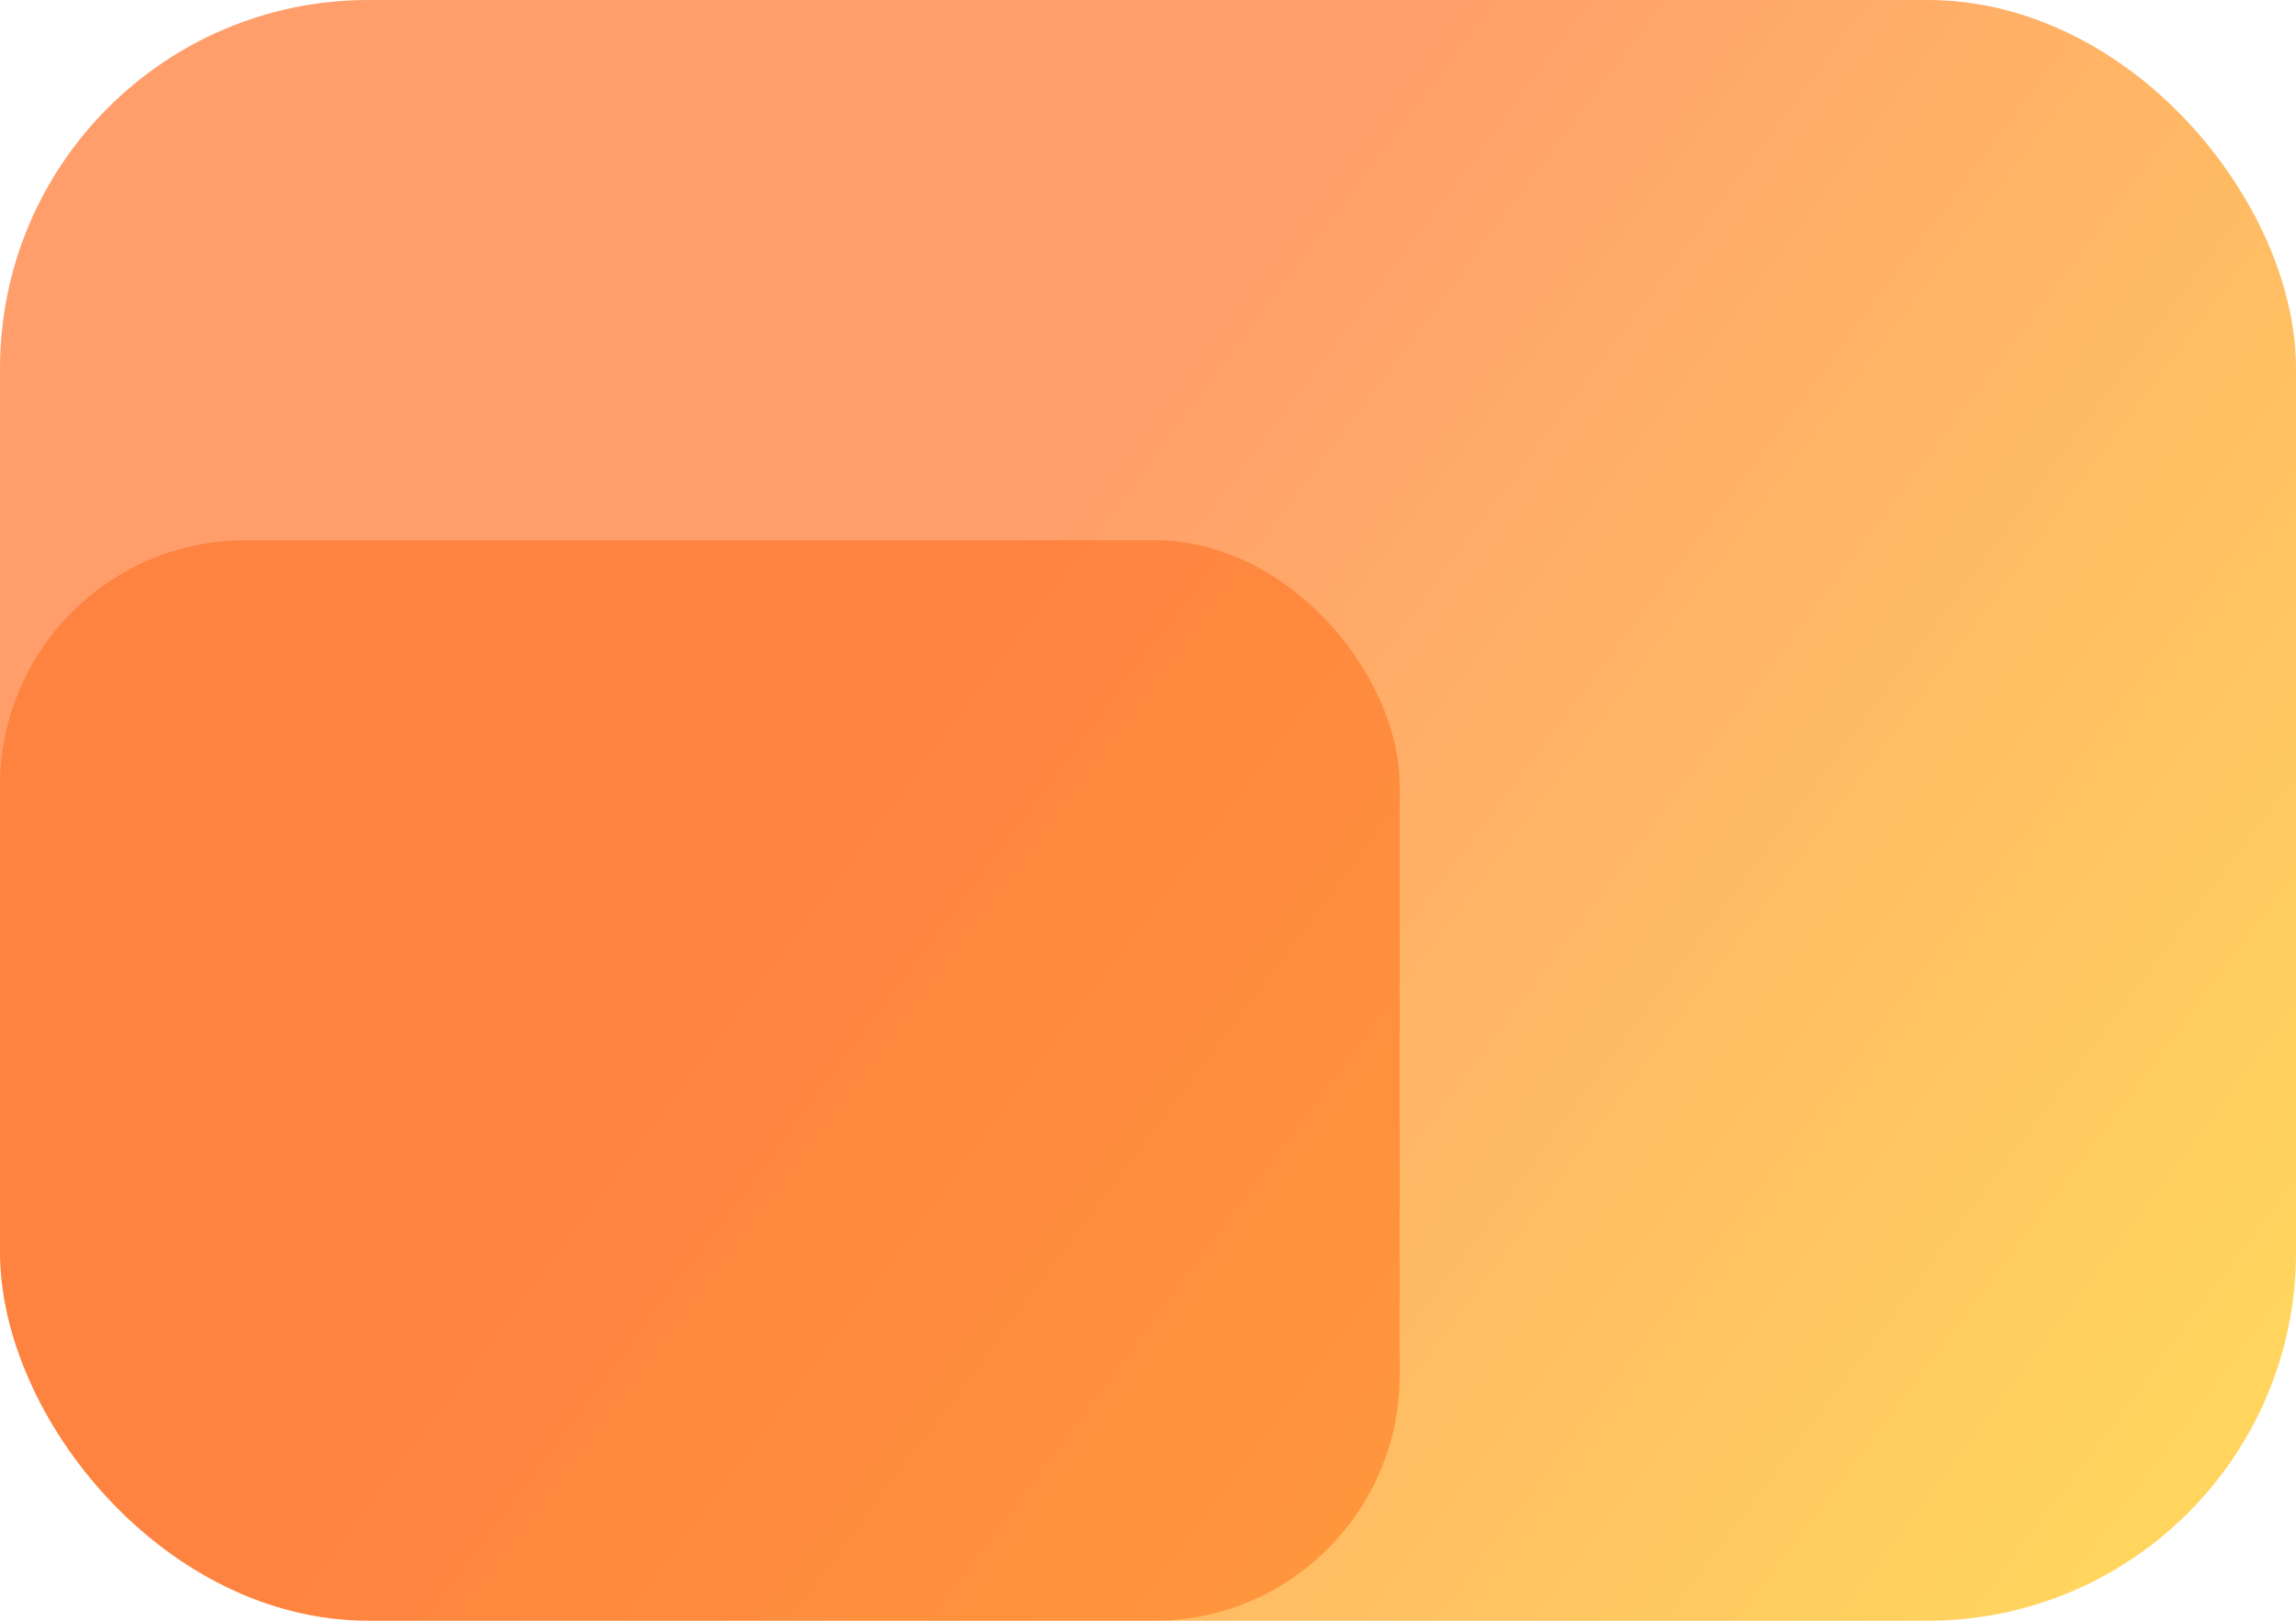 <svg width="187" height="132" viewBox="0 0 187 132" fill="none" xmlns="http://www.w3.org/2000/svg">
<g clip-path="url(#clip0_2867_1118)">
<rect width="187" height="132" rx="30" fill="url(#paint0_linear_2867_1118)"/>
<g filter="url(#filter0_f_2867_1118)">
<rect y="44" width="114" height="88" rx="20" fill="#FF5C00" fill-opacity="0.4"/>
</g>
</g>
<defs>
<filter id="filter0_f_2867_1118" x="-30" y="14" width="174" height="148" filterUnits="userSpaceOnUse" color-interpolation-filters="sRGB">
<feFlood flood-opacity="0" result="BackgroundImageFix"/>
<feBlend mode="normal" in="SourceGraphic" in2="BackgroundImageFix" result="shape"/>
<feGaussianBlur stdDeviation="15" result="effect1_foregroundBlur_2867_1118"/>
</filter>
<linearGradient id="paint0_linear_2867_1118" x1="4.675" y1="6.098" x2="169.436" y2="129.176" gradientUnits="userSpaceOnUse">
<stop offset="0.412" stop-color="#FF9E6B"/>
<stop offset="1" stop-color="#FFD55E"/>
</linearGradient>
<clipPath id="clip0_2867_1118">
<rect width="187" height="132" rx="30" fill="white"/>
</clipPath>
</defs>
</svg>
